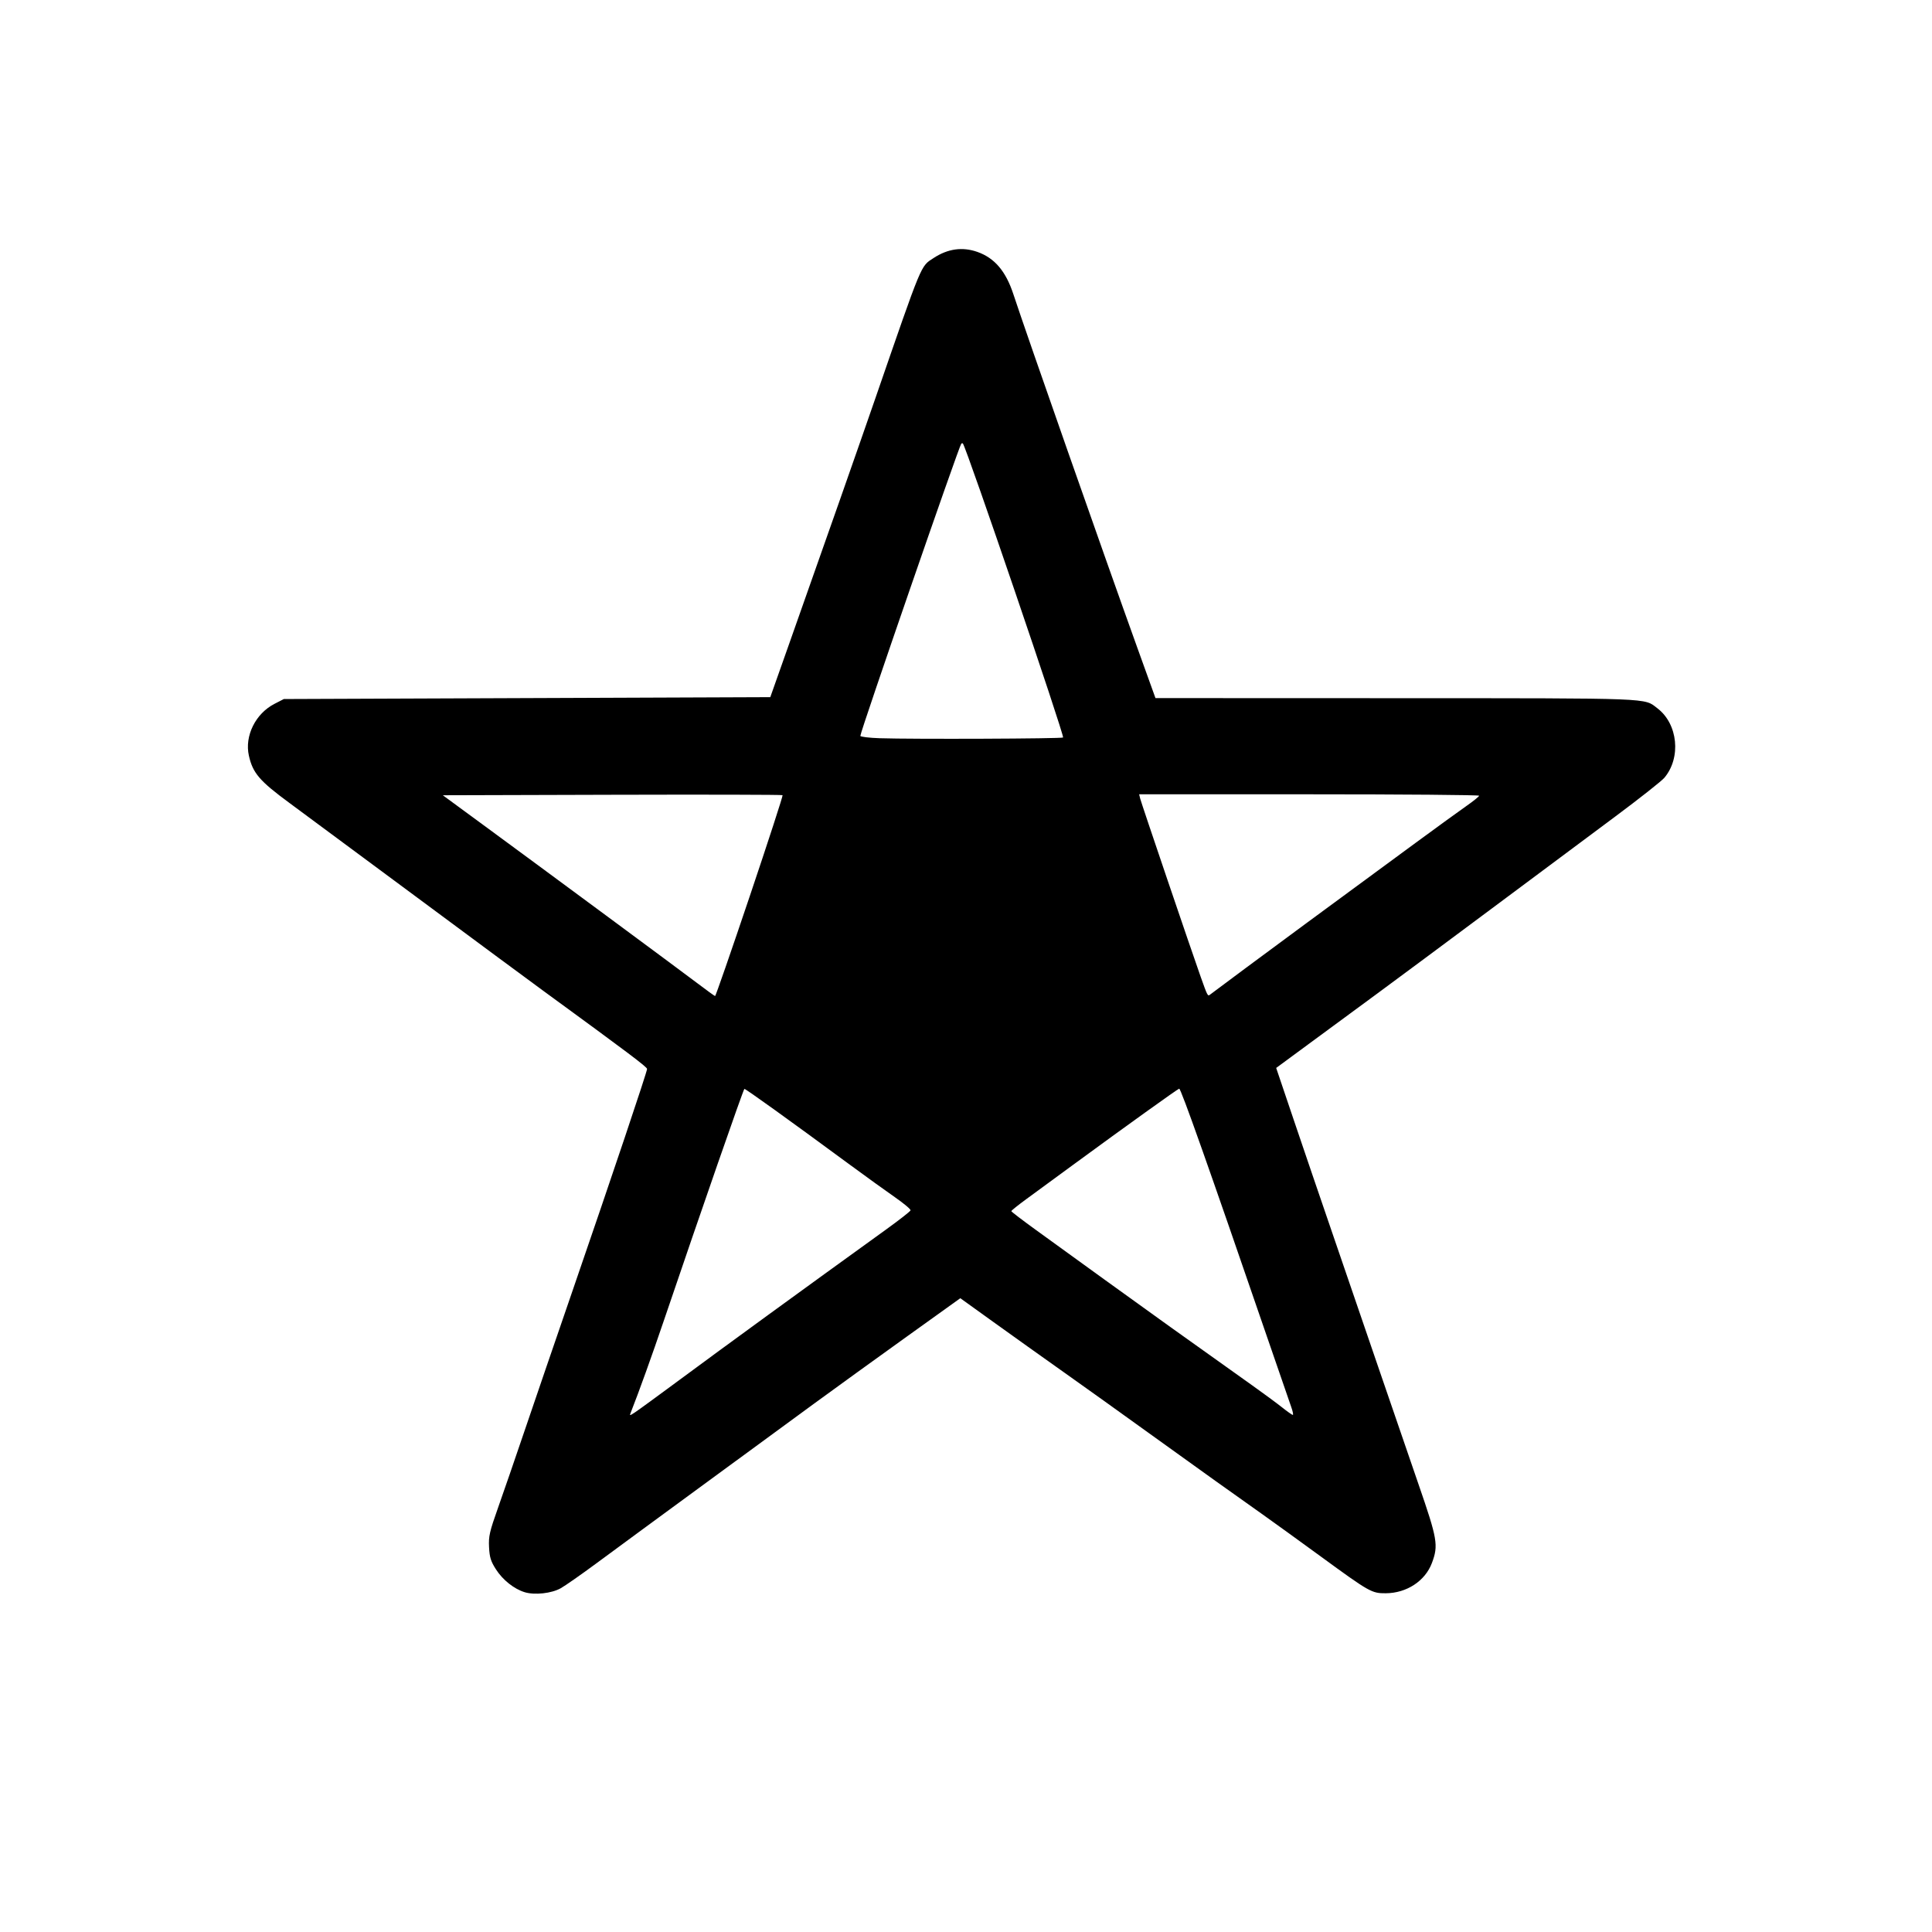 <?xml version="1.0" encoding="UTF-8" standalone="no"?>
<!-- Created with Inkscape (http://www.inkscape.org/) -->

<svg
   xmlns:dc="http://purl.org/dc/elements/1.1/"
   xmlns:cc="http://creativecommons.org/ns#"
   xmlns:rdf="http://www.w3.org/1999/02/22-rdf-syntax-ns#"
   xmlns:svg="http://www.w3.org/2000/svg"
   xmlns="http://www.w3.org/2000/svg"
   xmlns:sodipodi="http://sodipodi.sourceforge.net/DTD/sodipodi-0.dtd"
   xmlns:inkscape="http://www.inkscape.org/namespaces/inkscape"
   version="1.1"
   id="svg815"
   width="512"
   height="512"
   viewBox="0 0 512 512"
   sodipodi:docname="sidebar-favourites.svg"
   inkscape:version="0.92.4 (5da689c313, 2019-01-14)">
  <defs
     id="defs819" />
  <sodipodi:namedview
     pagecolor="#ffffff"
     bordercolor="#666666"
     borderopacity="1"
     objecttolerance="10"
     gridtolerance="10"
     guidetolerance="10"
     inkscape:pageopacity="0"
     inkscape:pageshadow="2"
     inkscape:window-width="3840"
     inkscape:window-height="2035"
     id="namedview817"
     showgrid="false"
     inkscape:zoom="0.30348968"
     inkscape:cx="-2950.1732"
     inkscape:cy="277.06973"
     inkscape:window-x="-13"
     inkscape:window-y="-13"
     inkscape:window-maximized="1"
     inkscape:current-layer="svg815" />
  <path
     style="fill:#000000;stroke-width:0.5"
     d="m 139.036,421.947 c -2.797,-0.852 -5.792,-3.23 -7.584,-6.023 -1.385,-2.158 -1.709,-3.194 -1.847,-5.896 -0.148,-2.906 0.125,-4.102 2.405,-10.528 1.415,-3.987 4.556,-13.1 6.98,-20.25 2.425,-7.15 8.167,-23.913 12.76,-37.25 10.502,-30.491 19.756,-58.033 19.731,-58.722 -0.019,-0.53 -4.927,-4.224 -27.731,-20.869 -3.575,-2.61 -18.453,-13.613 -33.063,-24.452 -14.61,-10.839 -29.865,-22.136 -33.901,-25.105 -8.017,-5.898 -9.792,-7.963 -10.83,-12.602 -1.168,-5.22 1.755,-11.136 6.78,-13.721 l 2.486,-1.279 64.457,-0.25 64.457,-0.25 4.951,-14 c 9.846,-27.841 18.593,-52.753 22.911,-65.25 12.573,-36.388 11.928,-34.834 15.416,-37.125 3.766,-2.473 7.651,-3.013 11.613,-1.615 4.548,1.605 7.525,5.102 9.522,11.186 3.419,10.417 24.253,69.838 32.844,93.679 l 4.82,13.375 63.768,0.022 c 68.86,0.024 65.601,-0.103 69.258,2.686 5.438,4.148 6.329,13.068 1.839,18.404 -0.728,0.865 -6.612,5.508 -13.076,10.318 -6.464,4.81 -21.13,15.737 -32.59,24.282 -11.461,8.545 -25.186,18.735 -30.5,22.643 -5.314,3.908 -13.498,9.93 -18.186,13.381 l -8.524,6.275 4.604,13.619 c 2.532,7.491 7.231,21.269 10.442,30.619 3.211,9.35 8.608,25.1 11.994,35 3.386,9.9 8.204,23.927 10.707,31.17 5.005,14.486 5.278,16.097 3.526,20.781 -1.784,4.768 -6.693,7.99 -12.225,8.026 -3.723,0.024 -4.289,-0.296 -17.25,-9.76 -5.362,-3.916 -12.45,-9.038 -15.75,-11.383 -3.3,-2.345 -8.713,-6.192 -12.03,-8.549 -3.316,-2.357 -11.484,-8.223 -18.15,-13.035 -6.666,-4.812 -16.57,-11.9 -22.009,-15.75 -5.439,-3.85 -13.866,-9.86 -18.727,-13.356 l -8.839,-6.356 -14.183,10.171 c -7.8,5.594 -18.881,13.606 -24.623,17.804 -10.515,7.687 -12.895,9.431 -30.69,22.487 -5.362,3.934 -12,8.802 -14.75,10.818 -2.75,2.015 -8.262,6.074 -12.25,9.018 -3.987,2.945 -8.211,5.895 -9.385,6.557 -2.441,1.376 -6.908,1.868 -9.579,1.054 z M 180,365.744 c 12.209,-9.038 32.342,-23.697 54.931,-39.994 3.43,-2.475 6.299,-4.725 6.375,-5 0.076,-0.275 -1.804,-1.85 -4.178,-3.5 -2.374,-1.65 -7.705,-5.495 -11.847,-8.544 -16.456,-12.114 -27.851,-20.303 -28.017,-20.134 -0.36,0.367 -11.411,32.167 -21.261,61.177 -3.226,9.502 -6.694,19.146 -8.81,24.499 -0.392,0.991 -0.383,0.991 1.081,0.041 0.812,-0.527 6.088,-4.372 11.726,-8.546 z m 162.193,7.131 c -0.419,-1.169 -3.35,-9.662 -6.513,-18.875 -15.391,-44.829 -22.704,-65.489 -23.18,-65.492 -0.287,-0.002 -14.645,10.302 -27.5,19.733 -4.812,3.531 -10.606,7.775 -12.875,9.432 -2.269,1.657 -4.12,3.139 -4.113,3.294 0.006,0.155 2.988,2.432 6.625,5.059 3.637,2.627 11.788,8.527 18.113,13.111 10.327,7.484 23.2,16.701 39,27.926 3.025,2.149 6.625,4.802 8,5.896 1.375,1.094 2.659,2 2.853,2.014 0.194,0.014 0.01,-0.93 -0.409,-2.099 z M 198.7,237.481 c 4.911,-14.585 8.823,-26.624 8.695,-26.753 -0.129,-0.129 -20.441,-0.176 -45.14,-0.106 l -44.906,0.128 9.878,7.25 c 16.71,12.264 52.771,38.923 57.522,42.524 2.475,1.876 4.617,3.426 4.761,3.443 0.143,0.018 4.279,-11.901 9.189,-26.487 z m 131.555,18.962 c 8.374,-6.224 20.015,-14.801 44.918,-33.095 5.542,-4.071 11.588,-8.459 13.436,-9.75 1.848,-1.291 3.366,-2.516 3.375,-2.723 0.009,-0.206 -20.26,-0.375 -45.042,-0.375 h -45.058 l 0.271,1.125 c 0.268,1.113 13.592,40.367 15.995,47.125 1.872,5.266 1.904,5.325 2.533,4.831 0.312,-0.245 4.619,-3.457 9.571,-7.138 z m -48.531,-60.999 c 0.429,-0.43 -25.585,-76.767 -26.547,-77.902 -0.097,-0.115 -0.292,-0.093 -0.433,0.048 C 254.161,118.172 228,193.906 228,195.011 c 0,0.25 2.306,0.531 5.125,0.624 8.721,0.288 48.275,0.133 48.598,-0.191 z"
     id="path825"
     inkscape:connector-curvature="0" />
</svg>
